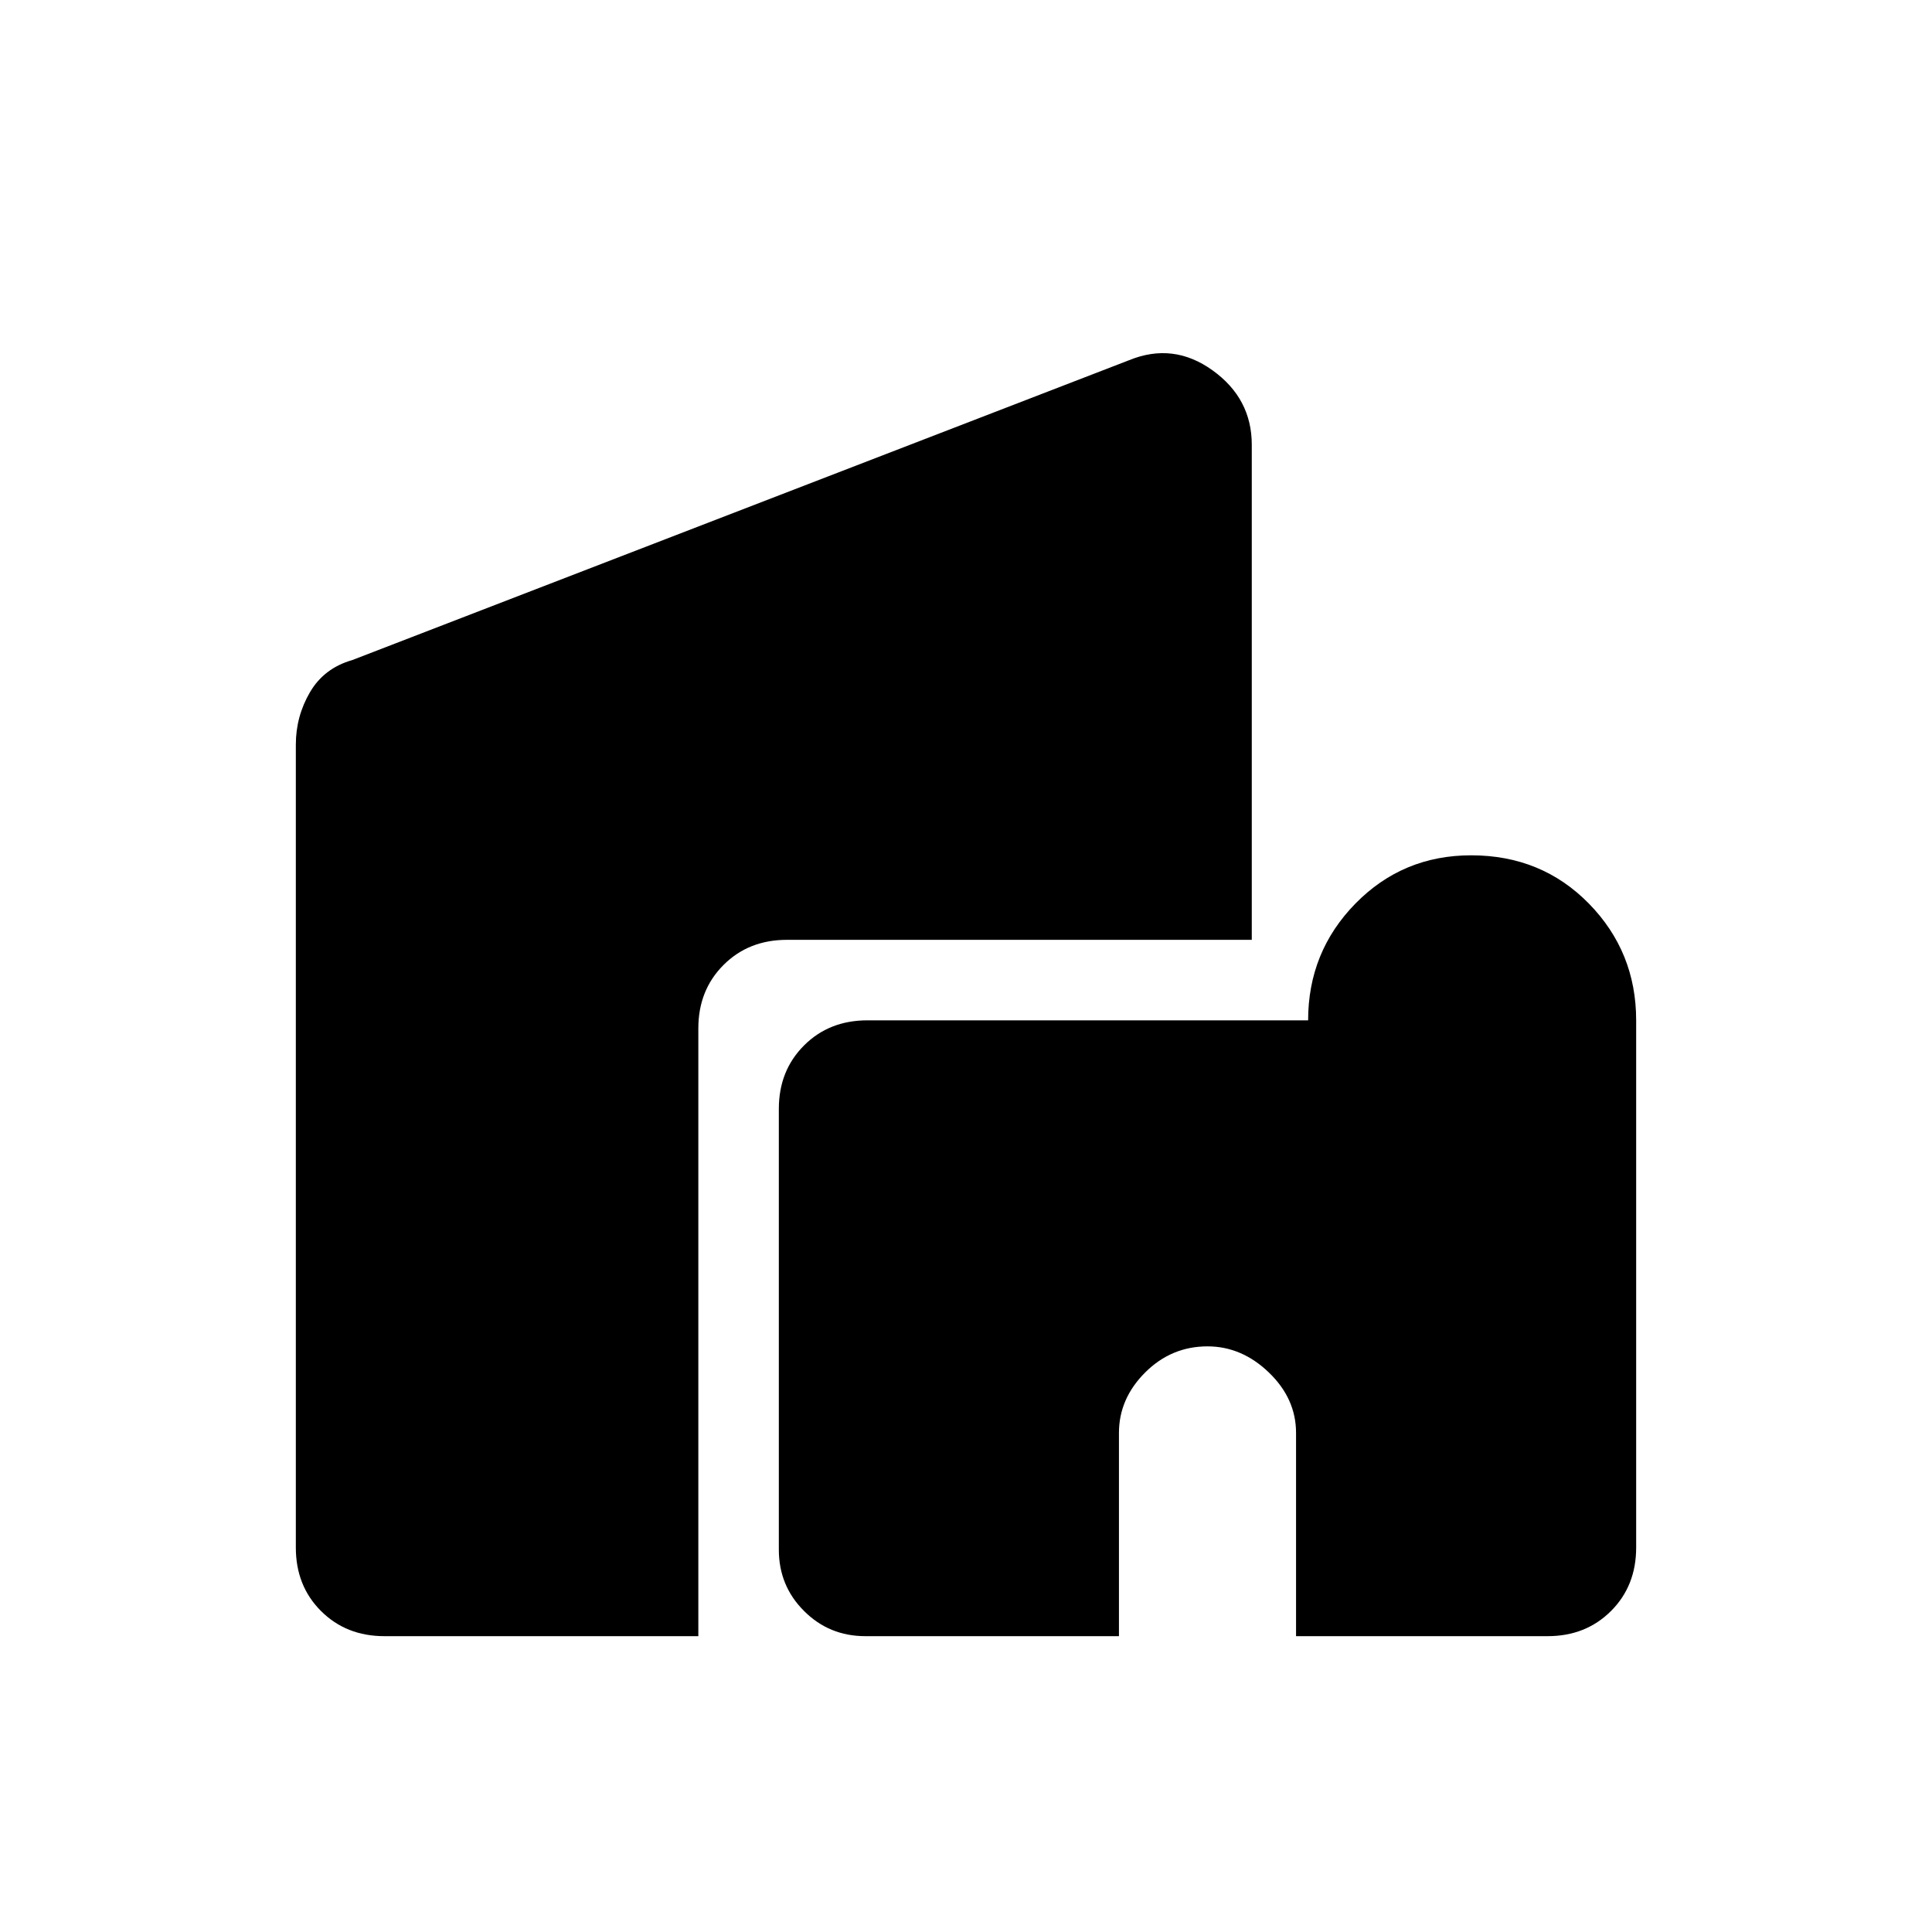 <svg xmlns="http://www.w3.org/2000/svg" height="24" width="24"><path d="M4.775 20.325Q4.3 20.325 3.987 20.012Q3.675 19.7 3.675 19.225V9.25Q3.675 8.9 3.85 8.6Q4.025 8.3 4.375 8.2L14.025 4.475Q14.575 4.25 15.062 4.6Q15.55 4.95 15.55 5.525V11.675H9.775Q9.3 11.675 8.988 11.987Q8.675 12.3 8.675 12.775V20.325ZM10.75 20.325Q10.3 20.325 9.988 20.012Q9.675 19.7 9.675 19.25V13.775Q9.675 13.3 9.988 12.987Q10.3 12.675 10.775 12.675H16.25Q16.25 11.825 16.837 11.225Q17.425 10.625 18.275 10.625Q19.15 10.625 19.738 11.225Q20.325 11.825 20.325 12.675V19.225Q20.325 19.7 20.013 20.012Q19.7 20.325 19.225 20.325H16.1V17.8Q16.1 17.375 15.763 17.05Q15.425 16.725 15 16.725Q14.55 16.725 14.225 17.05Q13.9 17.375 13.9 17.8V20.325Z"/></svg>